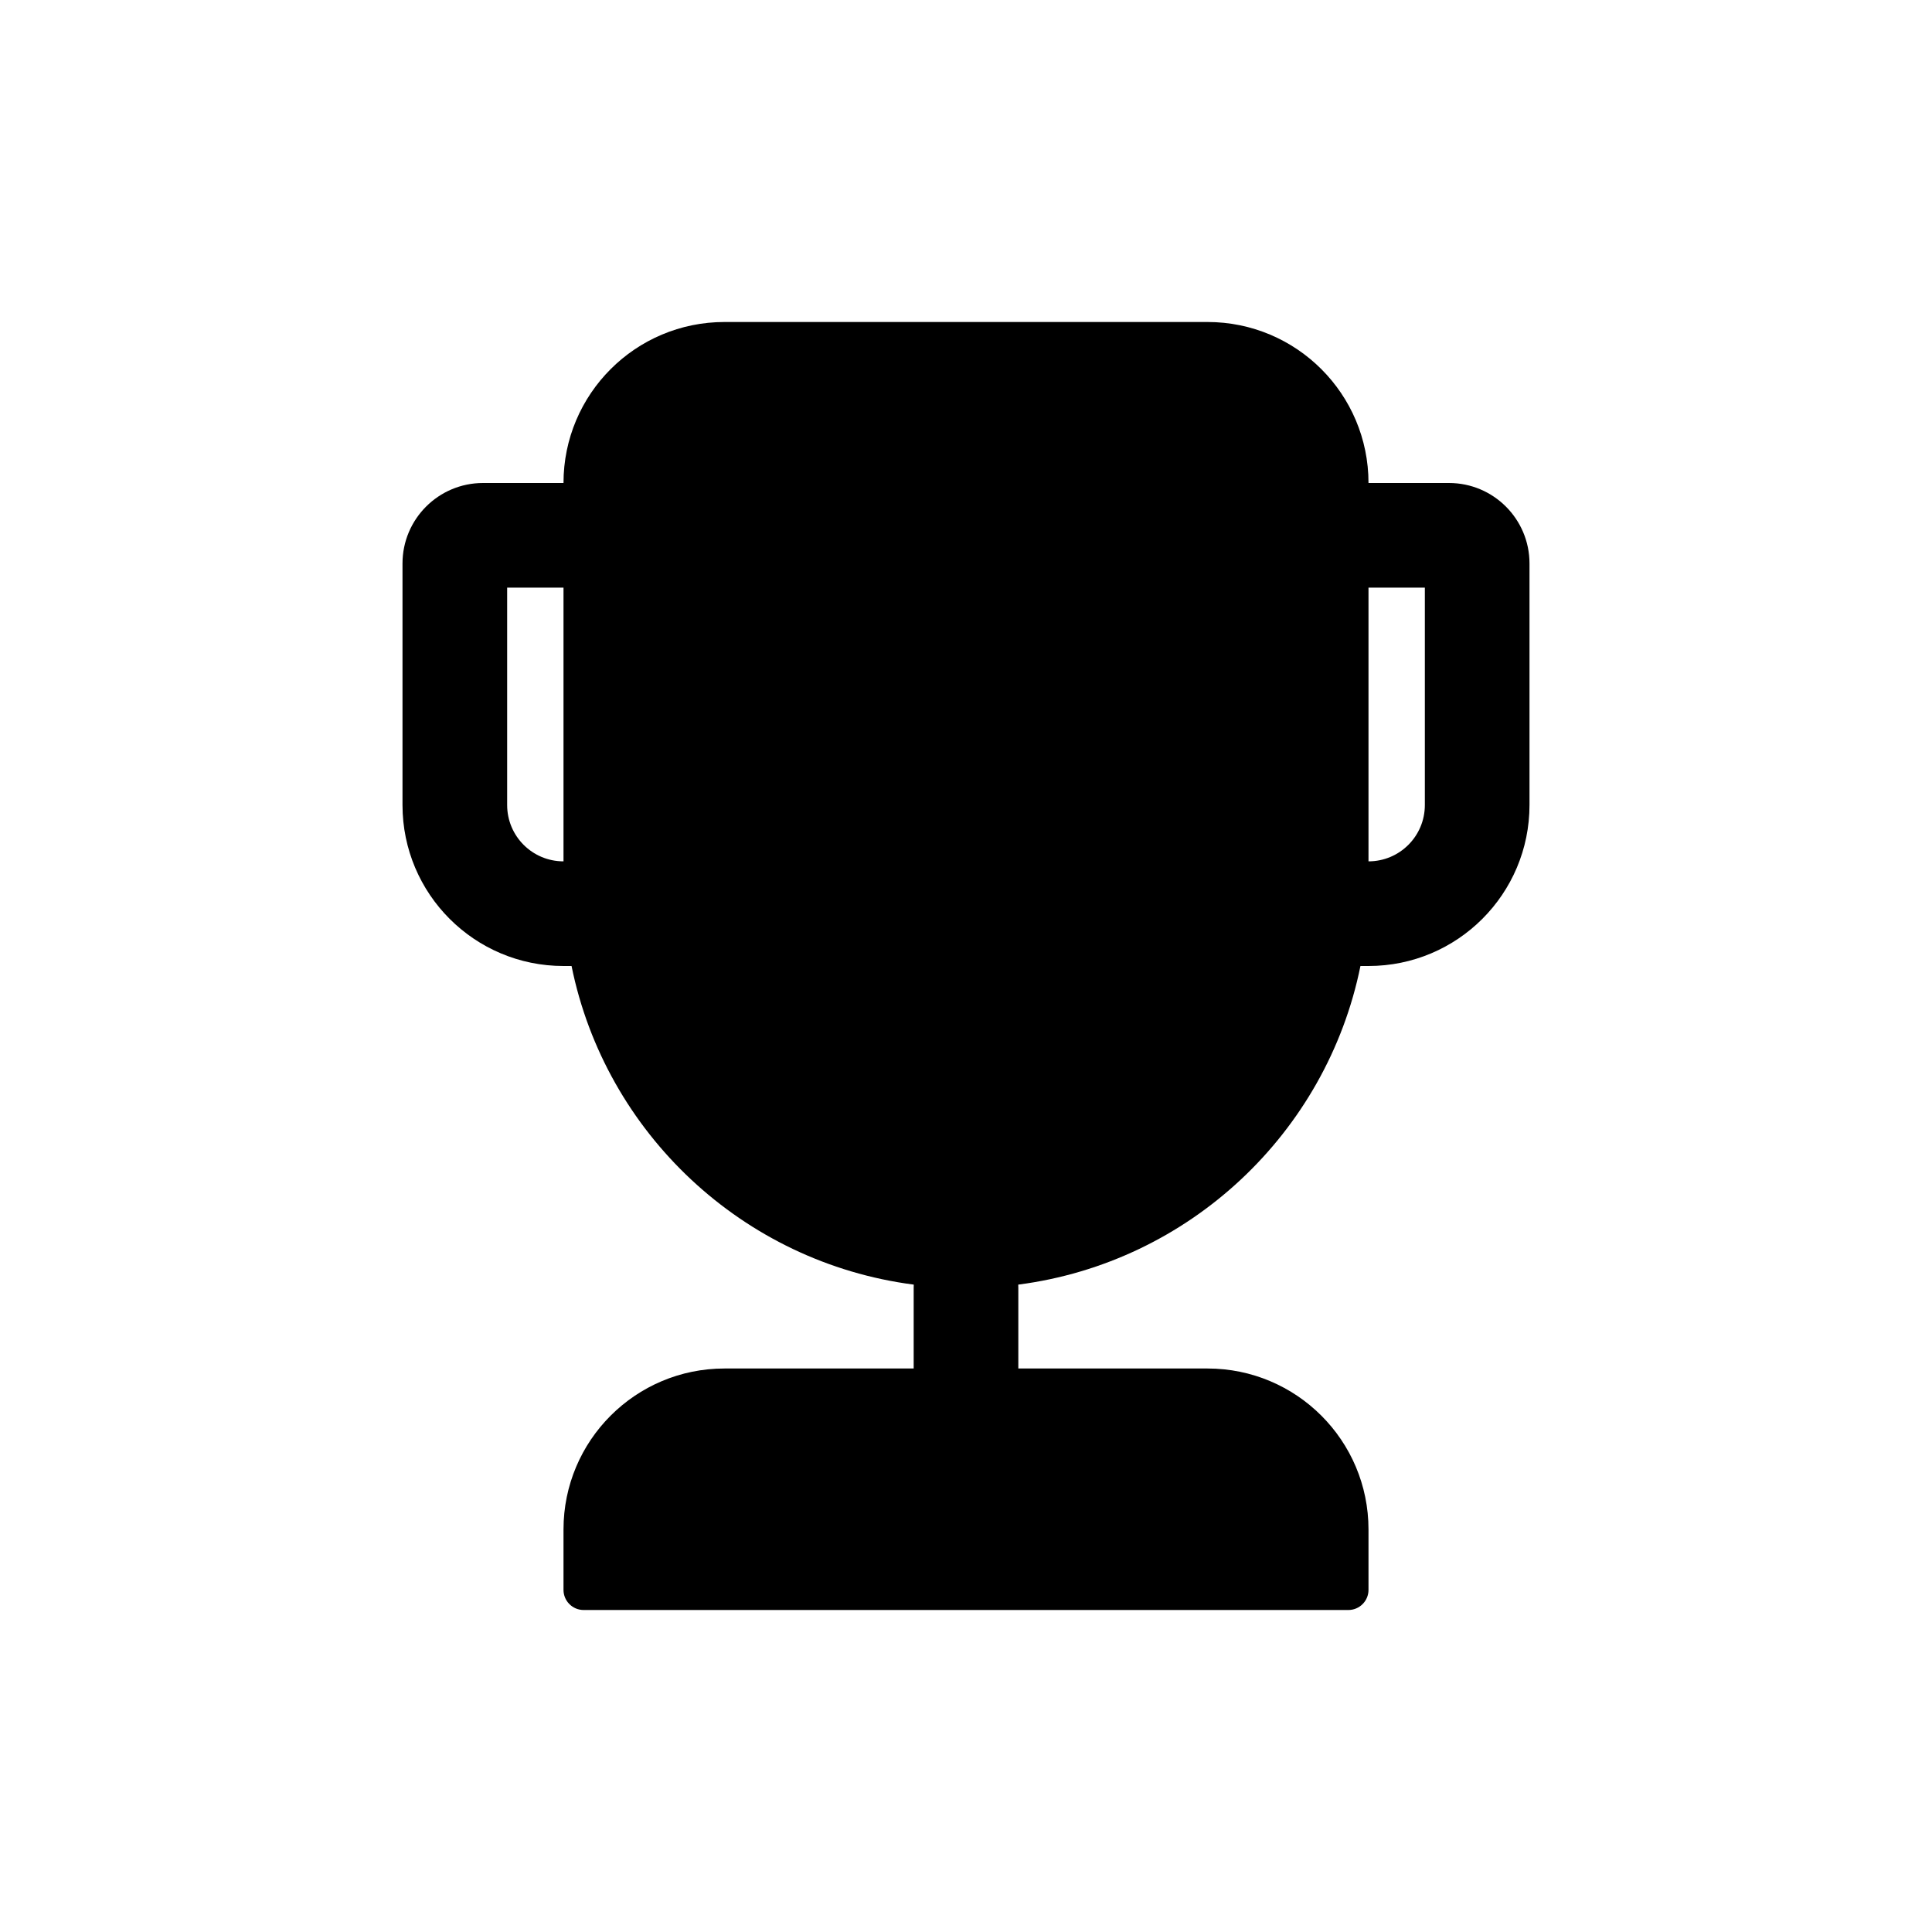 <svg width="24" height="24" viewBox="0 0 24 24" fill="none" xmlns="http://www.w3.org/2000/svg">
<path fill-rule="evenodd" clip-rule="evenodd" d="M9 4C7.895 4 7 4.895 7 6L6 6C5.448 6 5 6.448 5 7V10C5 11.105 5.895 12 7 12H7.1C7.521 14.075 9.227 15.683 11.351 15.958C11.35 15.972 11.35 15.986 11.35 16V17H9C7.895 17 7 17.895 7 19V19.75C7 19.888 7.112 20 7.25 20H16.75C16.888 20 17 19.888 17 19.75V19C17 17.895 16.105 17 15 17H12.65V16C12.65 15.986 12.65 15.972 12.649 15.958C14.773 15.683 16.479 14.075 16.9 12H17C18.105 12 19 11.105 19 10V7C19 6.448 18.552 6 18 6H17C17 4.895 16.105 4 15 4H9ZM7 10.7C6.613 10.7 6.3 10.387 6.3 10V7.3H7L7 10.7ZM17.7 10C17.7 10.387 17.387 10.7 17 10.7V7.3H17.7V10Z" fill="black"/>
</svg>
